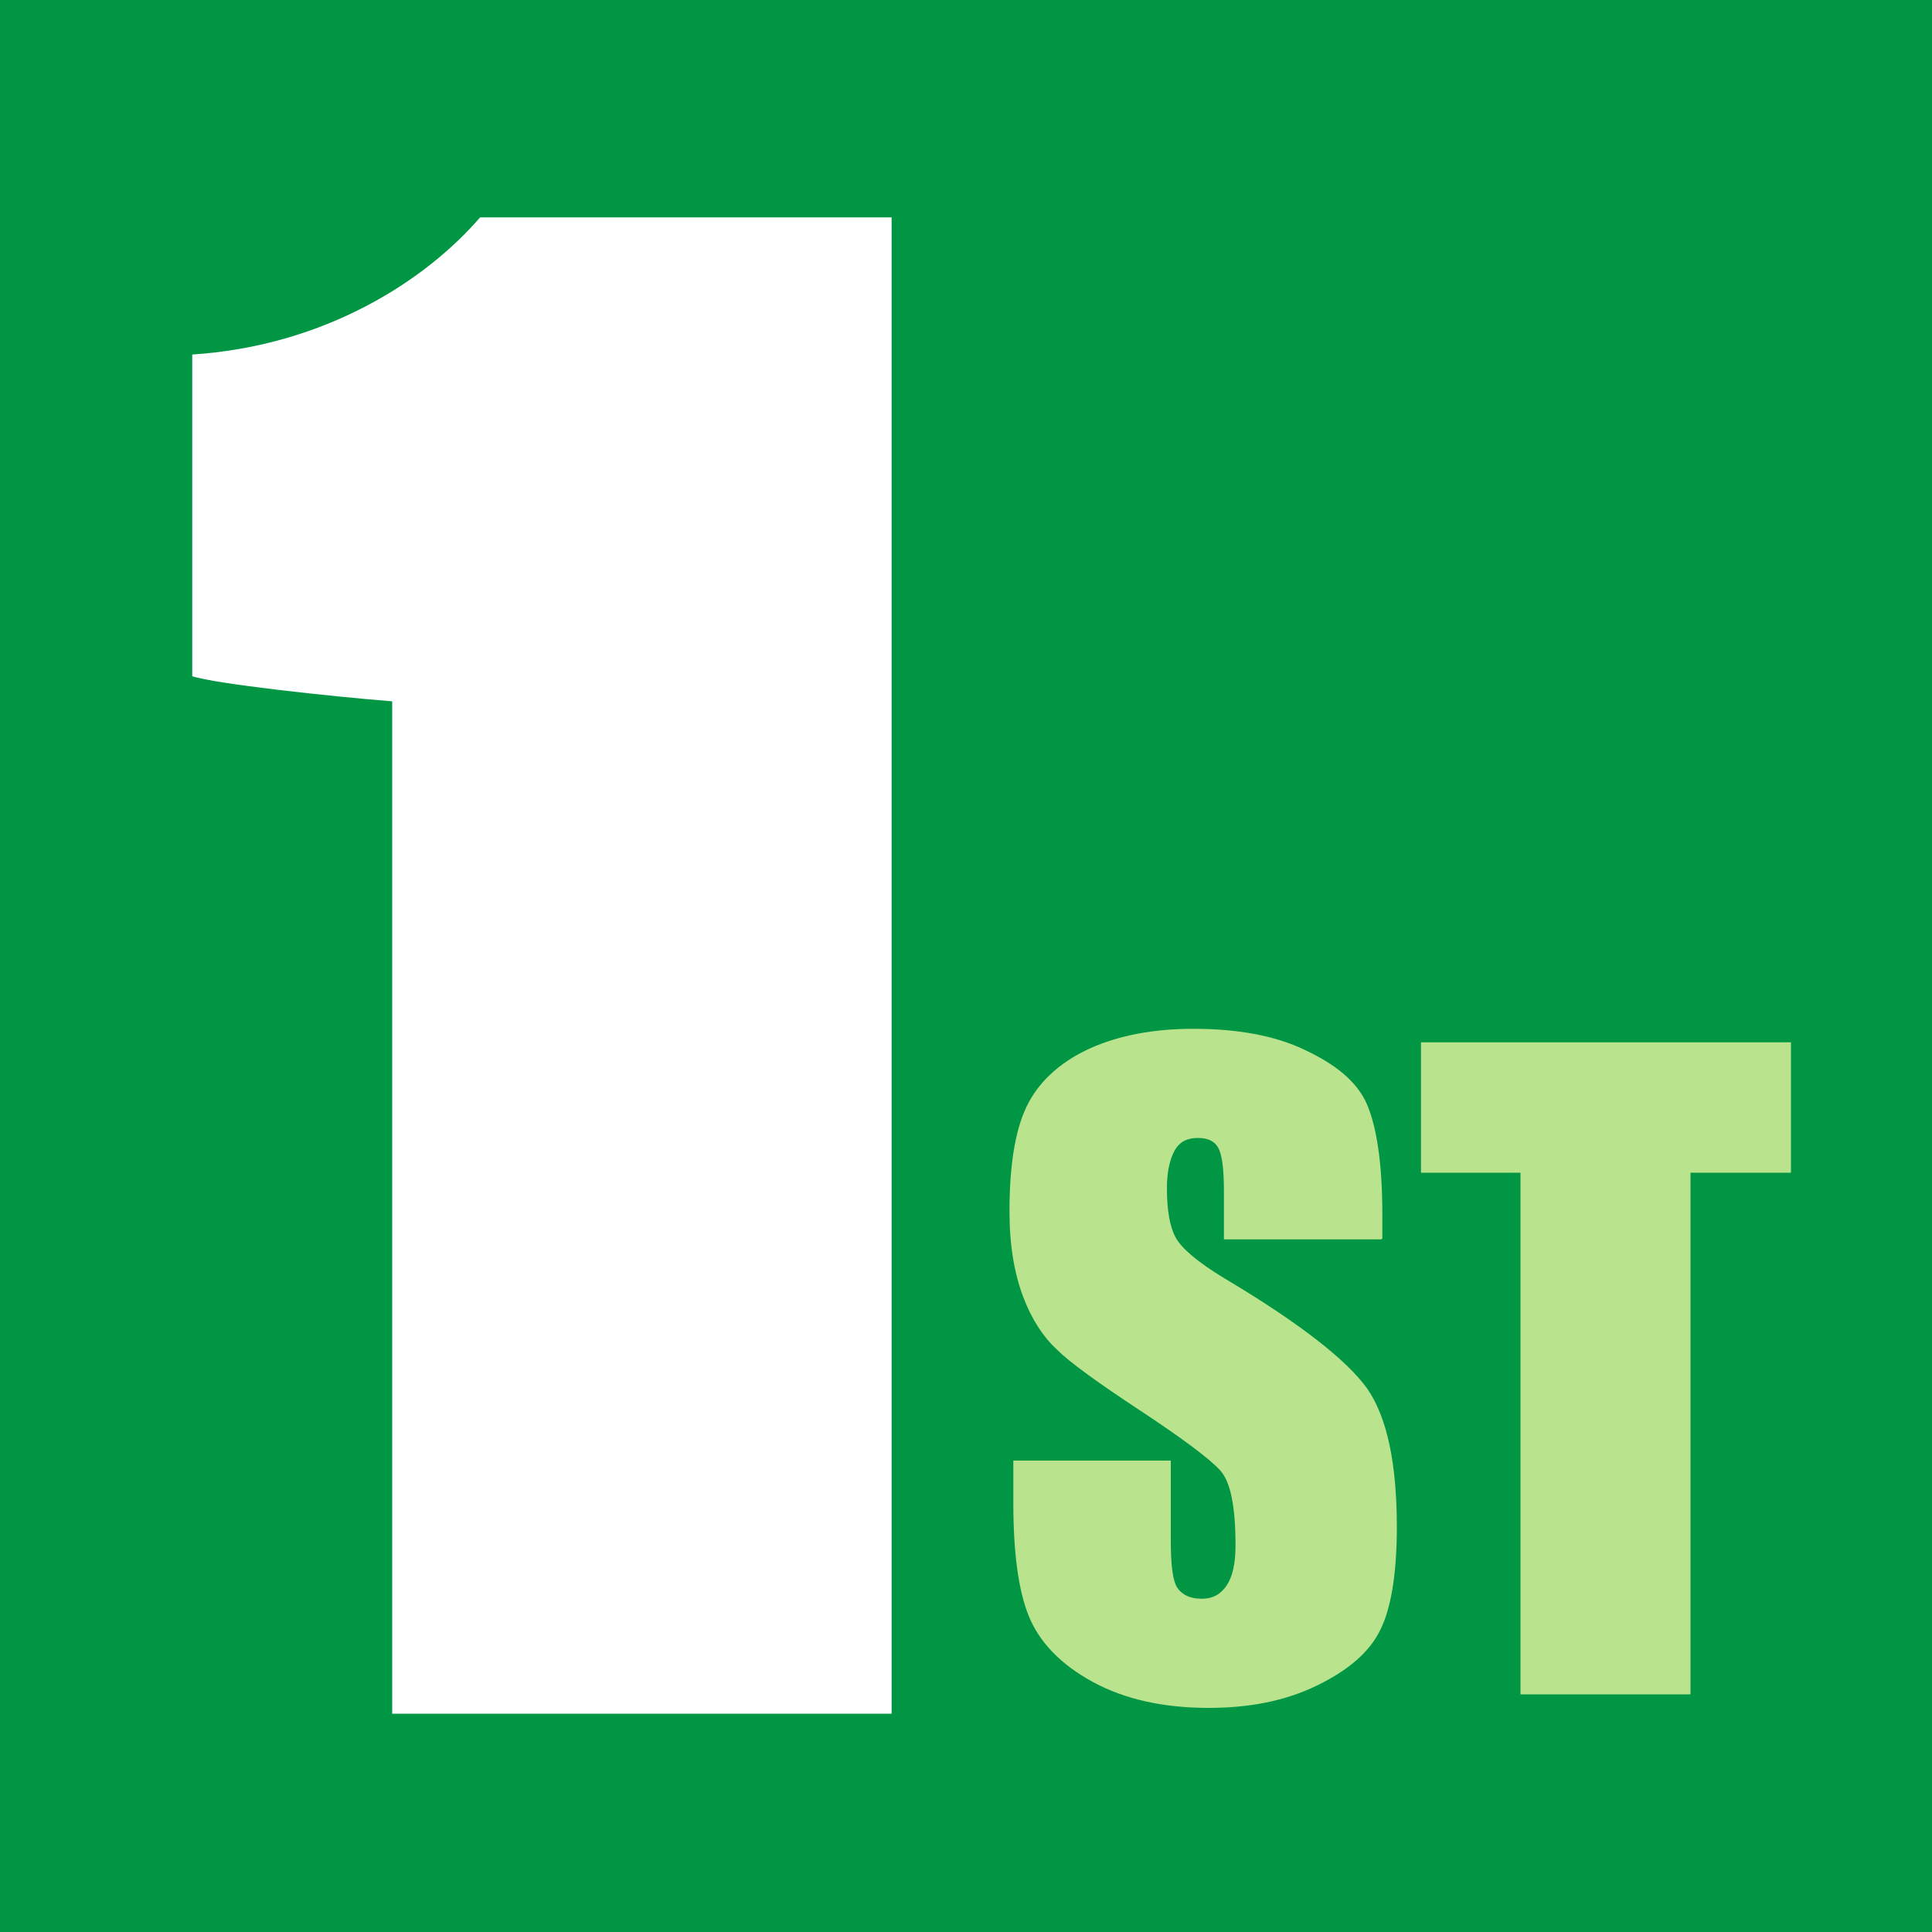 <svg xmlns:xlink="http://www.w3.org/1999/xlink" xmlns="http://www.w3.org/2000/svg" viewBox="0 0 32 32" width="18" height="18"><rect x="0" y="0" width="32" height="32" fill="#333333" stroke="none"/><g clip-path="url(#clip0_369_269)"><path d="M0 0V32H32V0H0Z" fill="#009644"></path><path d="M22.88 20.528H20.272V19.728C20.272 19.36 20.24 19.12 20.176 19.008C20.112 18.896 20 18.848 19.84 18.848C19.664 18.848 19.536 18.912 19.456 19.056C19.376 19.2 19.328 19.408 19.328 19.68C19.328 20.048 19.376 20.32 19.472 20.496C19.568 20.672 19.824 20.896 20.272 21.168C21.536 21.92 22.304 22.528 22.64 22.992C22.976 23.472 23.136 24.24 23.136 25.296C23.136 26.064 23.04 26.64 22.864 26.992C22.688 27.36 22.336 27.664 21.808 27.92C21.28 28.176 20.688 28.288 20.016 28.288C19.264 28.288 18.624 28.144 18.096 27.856C17.568 27.568 17.216 27.2 17.04 26.768C16.864 26.336 16.784 25.696 16.784 24.896V24.192H19.392V25.52C19.392 25.92 19.424 26.192 19.504 26.304C19.584 26.416 19.712 26.48 19.904 26.48C20.096 26.48 20.224 26.4 20.32 26.256C20.416 26.112 20.464 25.888 20.464 25.6C20.464 24.96 20.384 24.544 20.208 24.352C20.032 24.16 19.584 23.824 18.88 23.36C18.176 22.896 17.712 22.56 17.504 22.352C17.28 22.144 17.088 21.856 16.944 21.472C16.8 21.088 16.72 20.624 16.72 20.064C16.72 19.232 16.832 18.64 17.04 18.256C17.248 17.872 17.6 17.568 18.064 17.36C18.528 17.152 19.104 17.04 19.76 17.04C20.496 17.04 21.12 17.152 21.616 17.392C22.128 17.632 22.48 17.92 22.64 18.288C22.8 18.656 22.896 19.264 22.896 20.112V20.544V20.512L22.88 20.528Z" fill="#B9E38D"></path><path d="M29.664 17.264V19.424H28V28.064H25.184V19.424H23.536V17.264H29.68H29.664Z" fill="#B9E38D"></path><path d="M6.496 28.4V11.616C5.488 11.536 3.568 11.328 3.184 11.2V5.872C5.392 5.728 7.056 4.64 7.952 3.6H14.768V28.384H6.496V28.4Z" fill="#FFFFFF"></path></g><defs><clipPath id="clip0_369_269"><rect width="32" height="32" fill="white"></rect></clipPath></defs></svg>